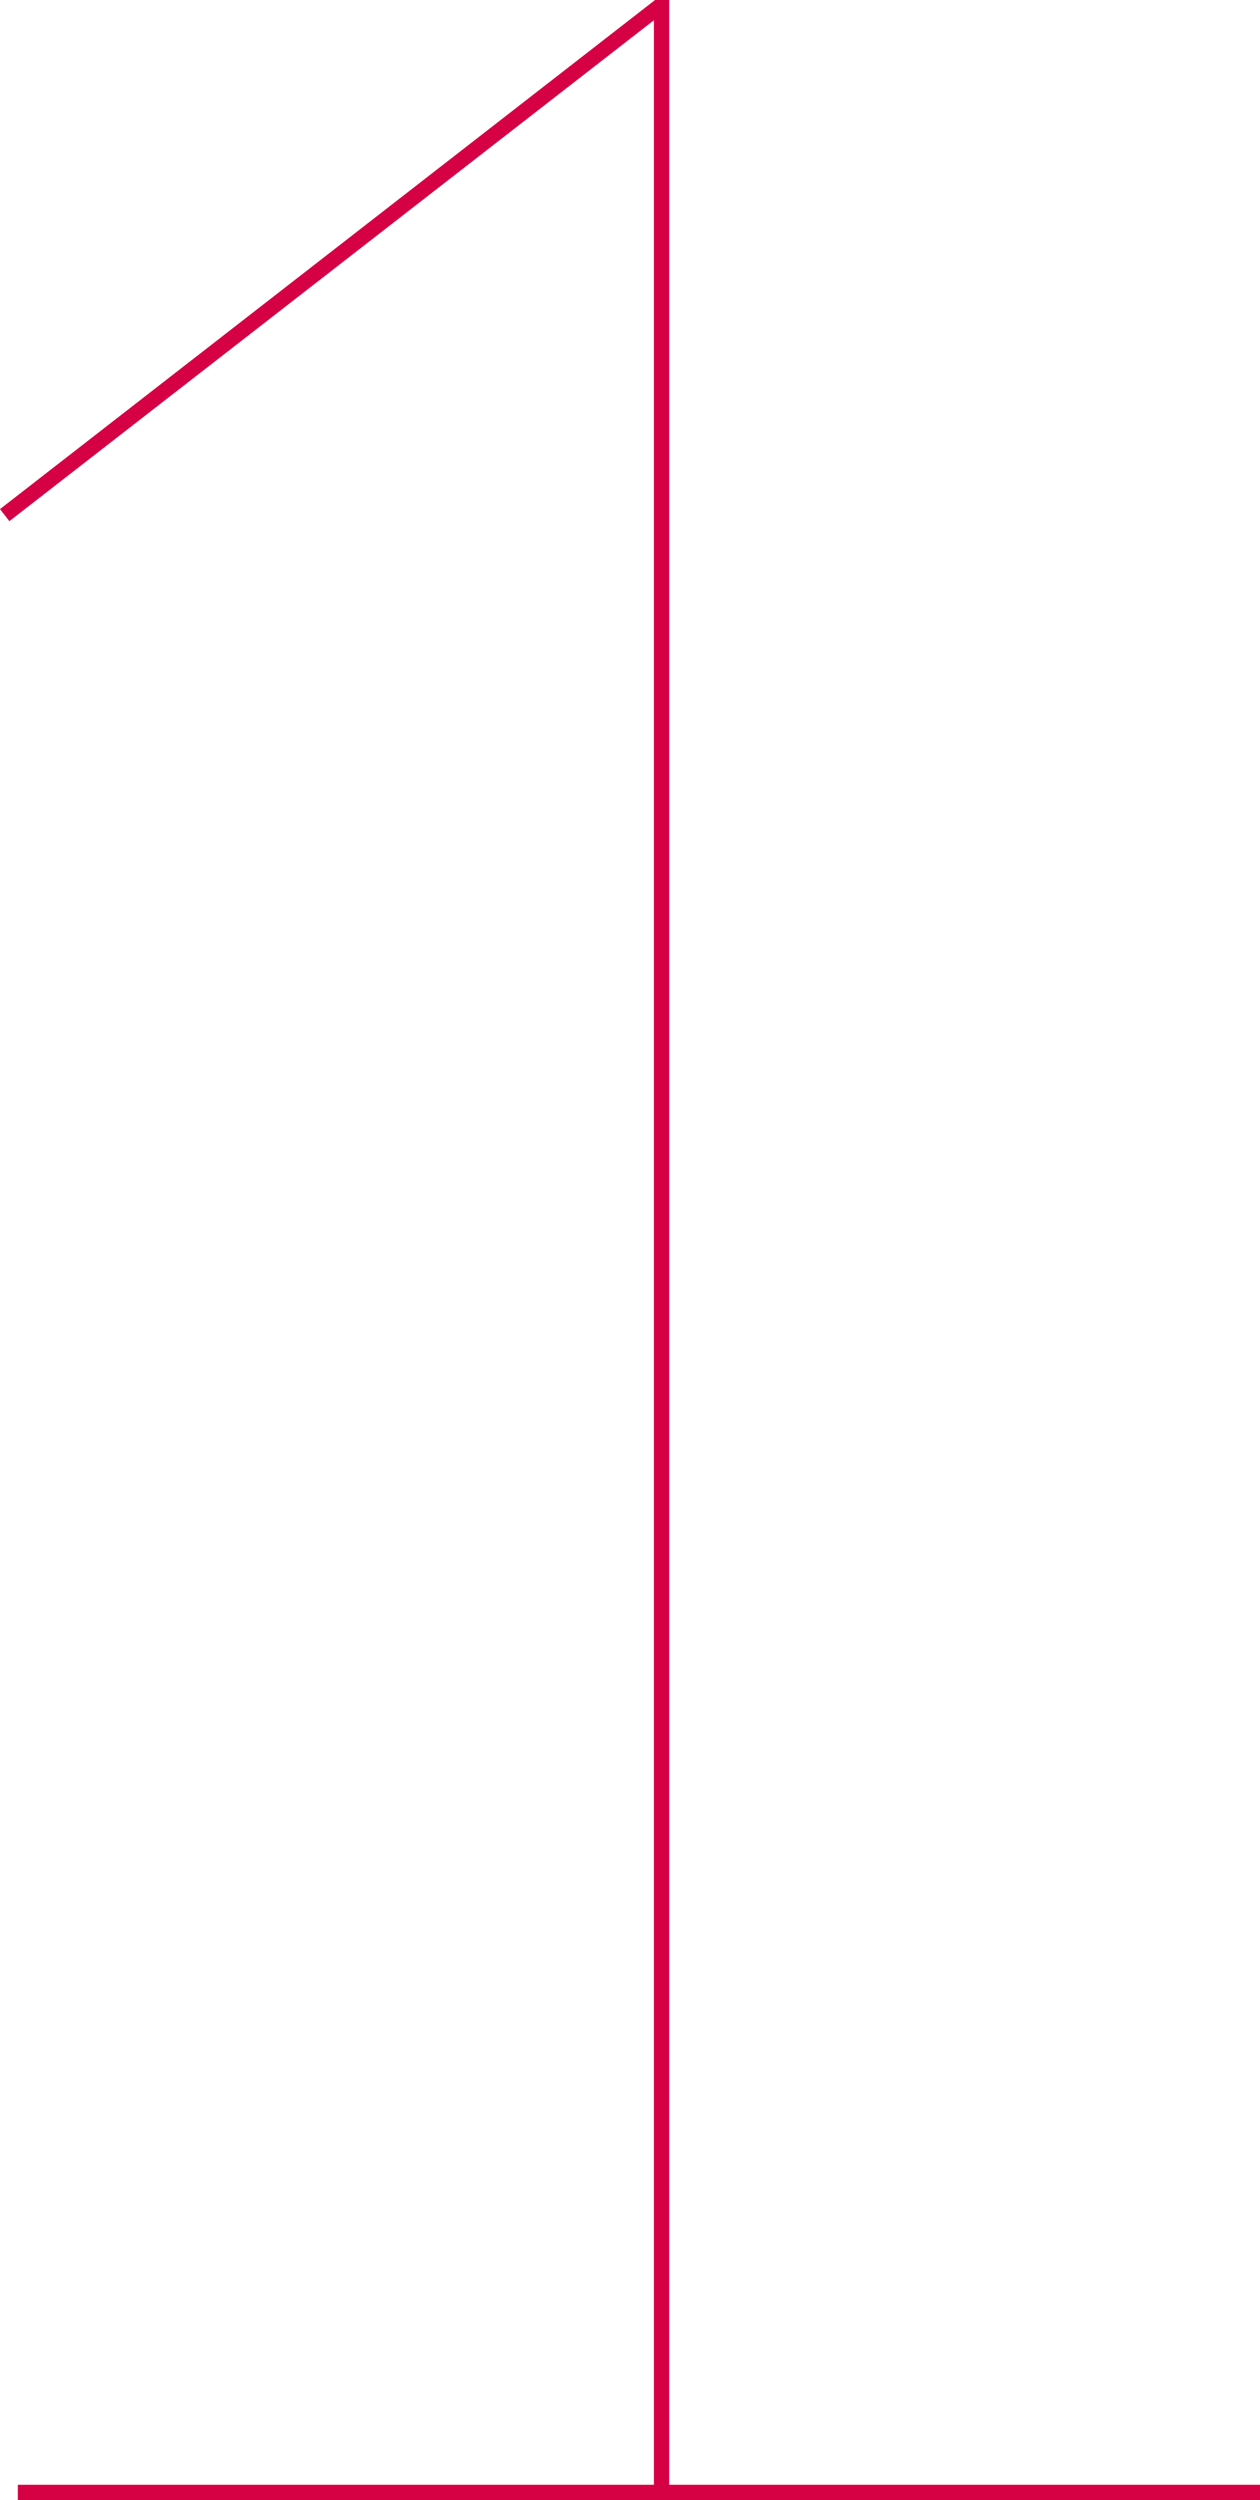 <svg id="Layer_1" data-name="Layer 1" xmlns="http://www.w3.org/2000/svg" viewBox="0 0 123.65 245.18"><defs><style>.cls-1{fill:none;stroke:#d60044;stroke-miterlimit:10;stroke-width:1.5px;}</style></defs><title>ci-1</title><path class="cls-1" d="M241.39,1065.71H363.29m-58.73,0V822h-0.34l-64.12,49.8" transform="translate(-239.64 -821.28)"/></svg>